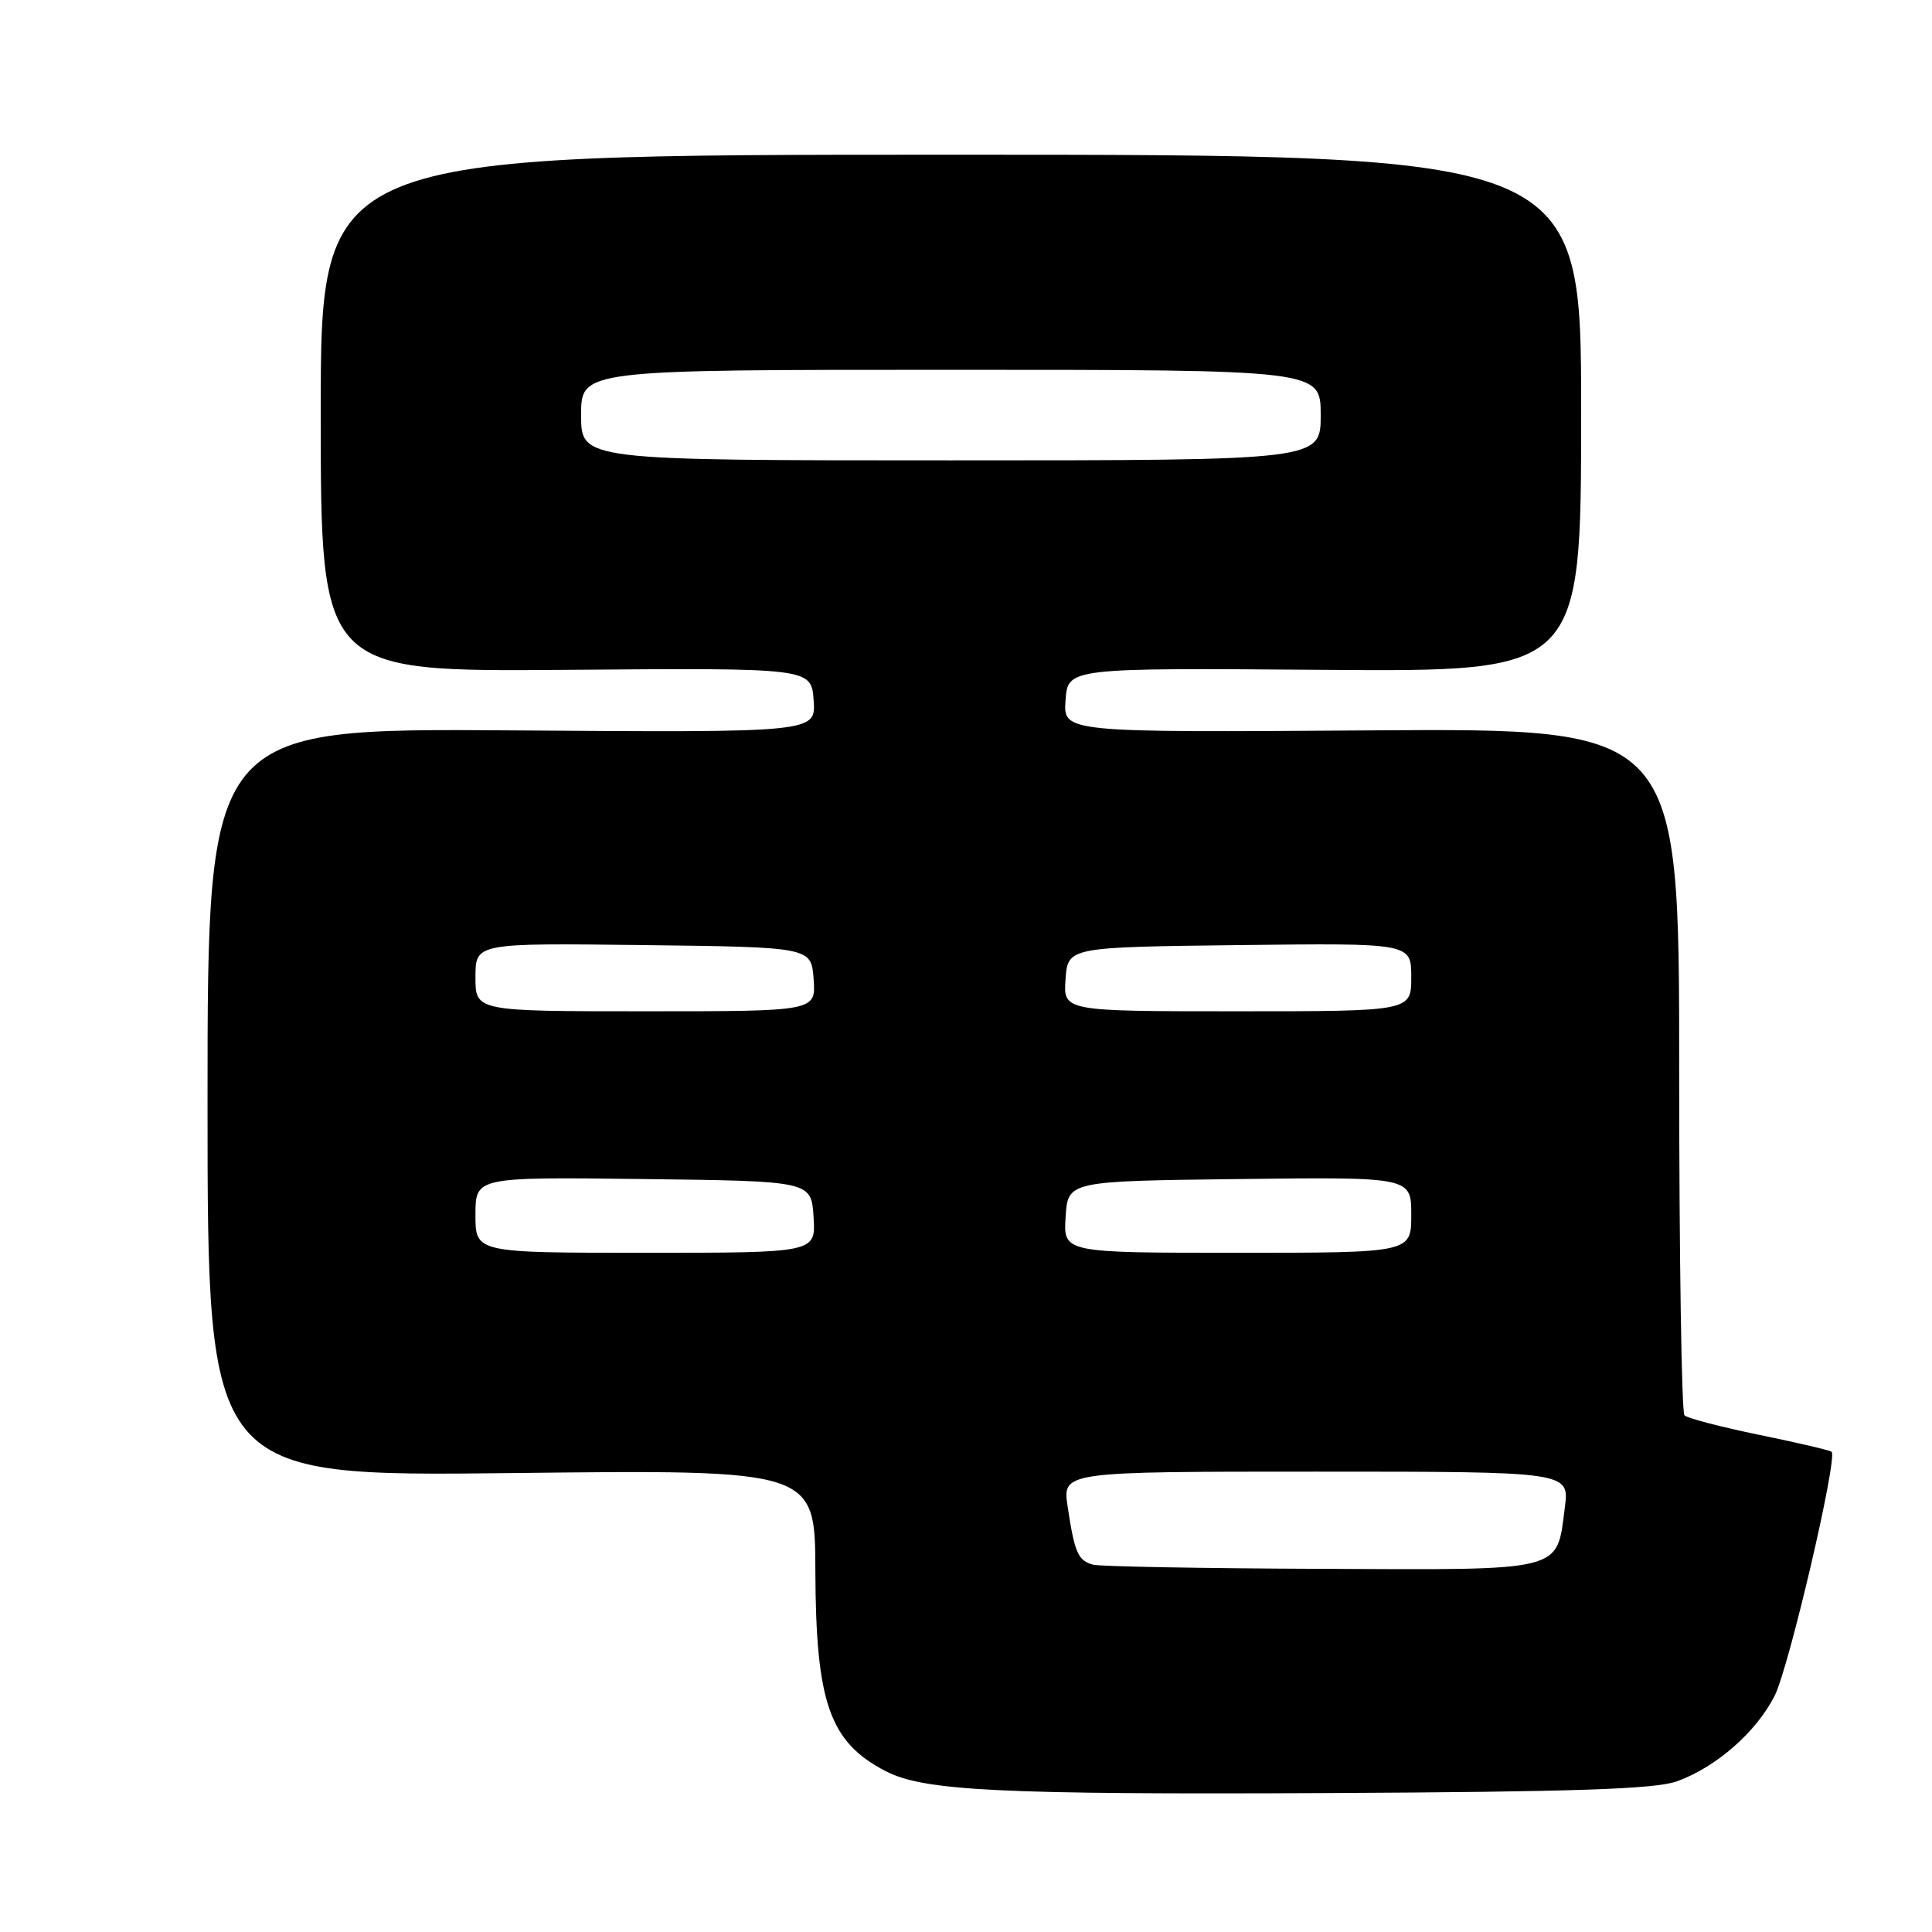<?xml version="1.0" encoding="UTF-8" standalone="no"?>
<!DOCTYPE svg PUBLIC "-//W3C//DTD SVG 1.1//EN" "http://www.w3.org/Graphics/SVG/1.1/DTD/svg11.dtd" >
<svg xmlns="http://www.w3.org/2000/svg" xmlns:xlink="http://www.w3.org/1999/xlink" version="1.1" viewBox="0 0 256 256">
 <g >
 <path fill="currentColor"
d=" M 222.21 236.03 C 227.41 234.15 232.69 229.53 235.14 224.72 C 237.03 221.02 243.53 193.20 242.70 192.37 C 242.51 192.18 238.21 191.17 233.13 190.13 C 228.06 189.09 223.59 187.92 223.20 187.54 C 222.82 187.15 222.50 166.51 222.50 141.67 C 222.50 96.50 222.50 96.50 181.69 96.78 C 140.88 97.06 140.88 97.06 141.19 92.78 C 141.50 88.50 141.50 88.50 175.50 88.76 C 209.50 89.01 209.50 89.01 209.51 54.76 C 209.52 20.50 209.52 20.50 126.01 20.50 C 42.50 20.50 42.50 20.50 42.50 54.76 C 42.50 89.01 42.50 89.01 75.00 88.76 C 107.50 88.50 107.50 88.50 107.81 92.78 C 108.12 97.07 108.12 97.07 67.81 96.78 C 27.50 96.50 27.50 96.50 27.50 146.07 C 27.50 195.64 27.50 195.64 67.75 195.19 C 108.00 194.73 108.00 194.73 108.04 208.12 C 108.10 225.66 109.92 230.84 117.38 234.70 C 122.43 237.31 132.45 237.80 176.00 237.59 C 208.65 237.43 219.36 237.07 222.21 236.03 Z  M 144.84 207.33 C 142.85 206.80 142.38 205.73 141.47 199.63 C 140.77 195.00 140.77 195.00 174.37 195.00 C 207.96 195.00 207.96 195.00 207.35 199.75 C 206.23 208.35 207.56 208.02 175.10 207.88 C 159.37 207.82 145.75 207.57 144.84 207.33 Z  M 63.00 160.98 C 63.00 155.96 63.00 155.96 85.25 156.23 C 107.50 156.50 107.50 156.50 107.80 161.25 C 108.11 166.00 108.11 166.00 85.55 166.00 C 63.00 166.00 63.00 166.00 63.00 160.98 Z  M 141.20 161.25 C 141.50 156.50 141.50 156.50 164.25 156.23 C 187.00 155.96 187.00 155.96 187.00 160.98 C 187.00 166.00 187.00 166.00 163.95 166.00 C 140.89 166.00 140.89 166.00 141.20 161.25 Z  M 63.00 129.48 C 63.00 124.96 63.00 124.96 85.25 125.23 C 107.50 125.50 107.50 125.50 107.81 129.75 C 108.11 134.00 108.11 134.00 85.56 134.00 C 63.00 134.00 63.00 134.00 63.00 129.48 Z  M 141.19 129.75 C 141.50 125.50 141.50 125.50 164.25 125.23 C 187.00 124.96 187.00 124.96 187.00 129.48 C 187.00 134.00 187.00 134.00 163.94 134.00 C 140.89 134.00 140.89 134.00 141.19 129.75 Z  M 77.00 55.00 C 77.00 49.00 77.00 49.00 126.00 49.00 C 175.00 49.00 175.00 49.00 175.00 55.00 C 175.00 61.00 175.00 61.00 126.00 61.00 C 77.00 61.00 77.00 61.00 77.00 55.00 Z "/>
</g>
</svg>